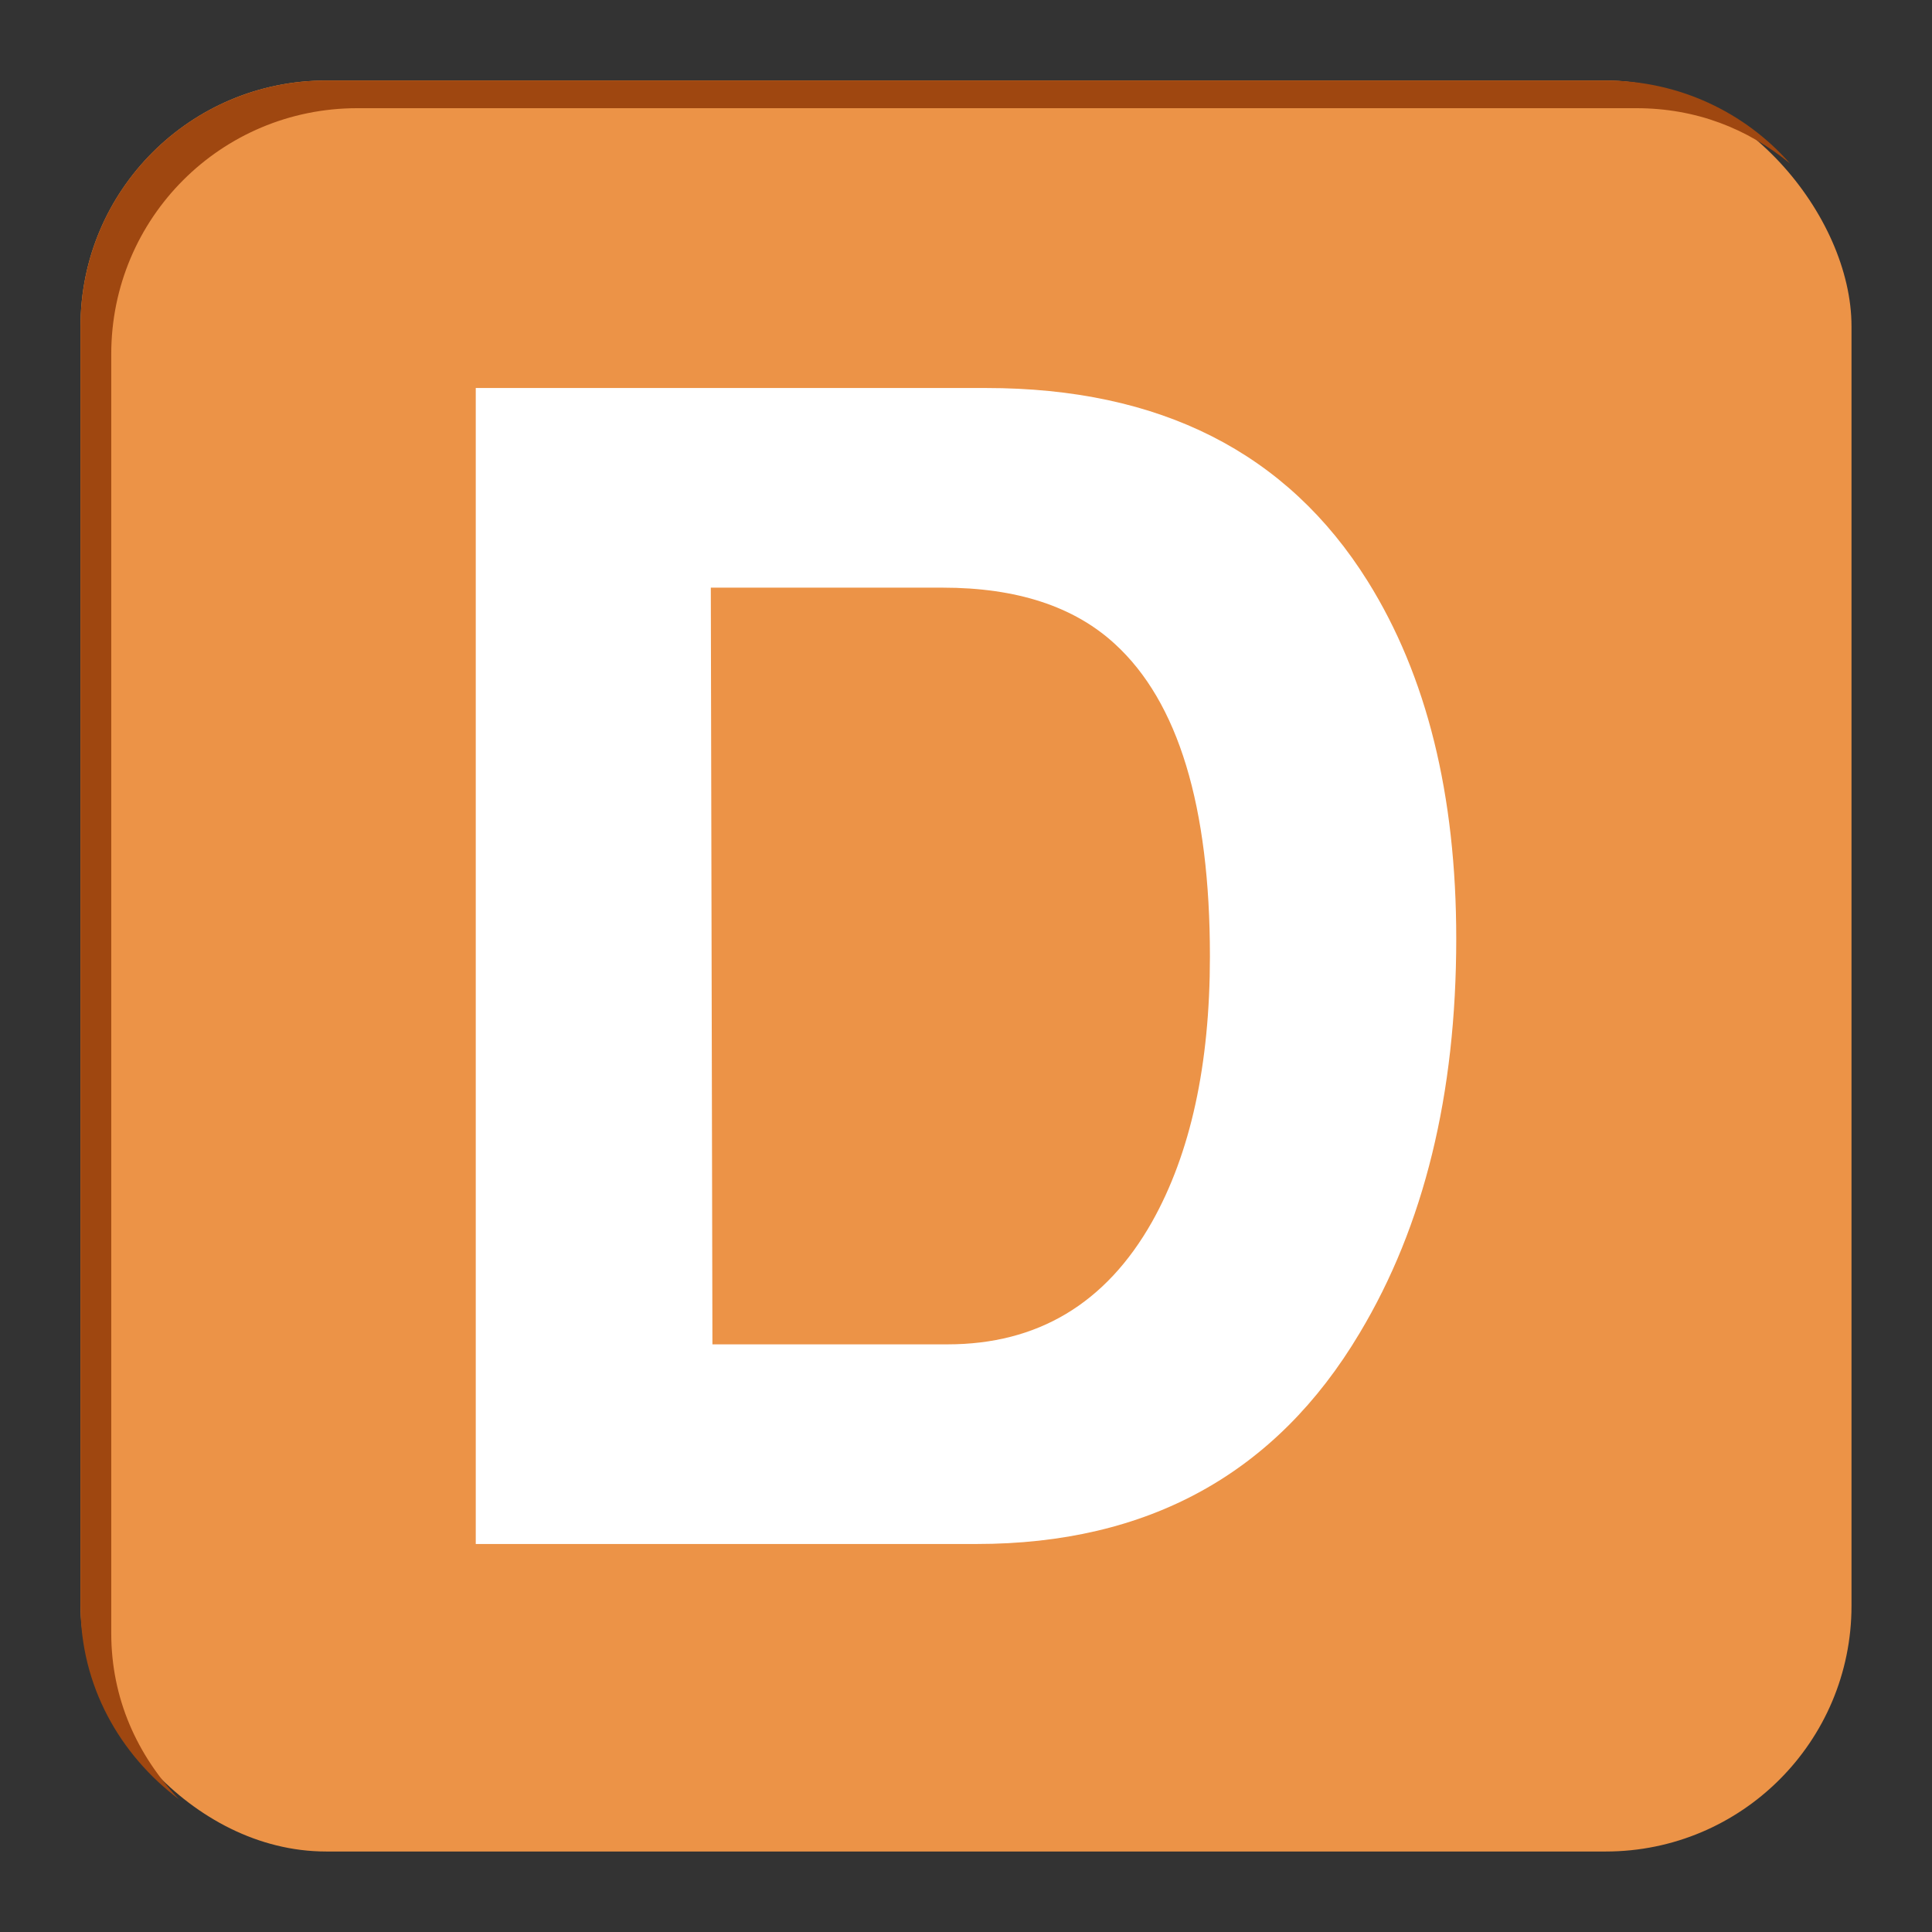 <?xml version="1.0" encoding="UTF-8" standalone="no"?>
<!-- Created with Inkscape (http://www.inkscape.org/) -->

<svg
   xmlns:dc="http://purl.org/dc/elements/1.1/"
   xmlns:cc="http://creativecommons.org/ns#"
   xmlns:rdf="http://www.w3.org/1999/02/22-rdf-syntax-ns#"
   xmlns:svg="http://www.w3.org/2000/svg"
   xmlns="http://www.w3.org/2000/svg"
   xmlns:sodipodi="http://sodipodi.sourceforge.net/DTD/sodipodi-0.dtd"
   xmlns:inkscape="http://www.inkscape.org/namespaces/inkscape"
   width="24"
   height="24"
   id="svg3409"
   version="1.1"
   inkscape:version="0.48+devel r12012"
   sodipodi:docname="emblem-dropbox-unsyncable.svg">
  <rect width="100%" height="100%" fill="#333333" stroke="none"/>
  <defs
     id="defs3411" />
  <sodipodi:namedview
     id="base"
     pagecolor="#ffffff"
     bordercolor="#666666"
     borderopacity="1.0"
     inkscape:pageopacity="0.0"
     inkscape:pageshadow="2"
     inkscape:zoom="7.3310847"
     inkscape:cx="-6.2055122"
     inkscape:cy="23.621386"
     inkscape:current-layer="layer1"
     showgrid="true"
     inkscape:grid-bbox="true"
     inkscape:document-units="px"
     inkscape:window-width="1366"
     inkscape:window-height="718"
     inkscape:window-x="0"
     inkscape:window-y="28"
     inkscape:window-maximized="1"
     width="0px"
     height="0px"
     fit-margin-top="0"
     fit-margin-left="0"
     fit-margin-right="0"
     fit-margin-bottom="0" />
  <g
     id="layer1"
     inkscape:label="Layer 1"
     inkscape:groupmode="layer"
     transform="translate(0,-24)">
    <rect
       style="color:#000000;fill:#ec9347;fill-opacity:1;fill-rule:nonzero;stroke:none;stroke-width:1.4;marker:none;visibility:visible;display:inline;overflow:visible;enable-background:accumulate"
       id="rect817"
       width="22"
       height="22"
       x="1"
       y="25"
       ry="3.052" />
    <path
       style="color:#000000;fill:#9f4710;fill-opacity:1;fill-rule:nonzero;stroke:none;stroke-width:1.4;marker:none;visibility:visible;display:inline;overflow:visible;enable-background:accumulate"
       d="M 4.056,25 C 2.365,25 1,26.365 1,28.056 l 0,15.889 c 0,0.998 0.487,1.85 1.222,2.406 C 1.706,45.804 1.382,45.103 1.382,44.288 l 0,-15.889 c 0,-1.691 1.365,-3.055 3.056,-3.055 l 15.889,0 c 0.74,0 1.383,0.253 1.91,0.688 C 21.678,25.397 20.86,25 19.944,25 L 4.056,25 Z"
       id="rect3992"
       inkscape:connector-curvature="0" />
    <g
       style="font-size:20px;font-style:normal;font-variant:normal;font-weight:bold;font-stretch:normal;line-height:125%;letter-spacing:0px;word-spacing:0px;fill:#ffffff;fill-opacity:1;stroke:none;font-family:Helvetica;-inkscape-font-specification:Helvetica Bold"
       id="text984">
      <path
         d="m 5.91,43.18 0,-14.36 6.34,0 q 3.24,0 4.74,2.4 1.1,1.76 1.1,4.44 0,2.9 -1.2,4.9 -1.56,2.62 -4.76,2.62 L 5.91,43.18 z m 2.92,-11.88 0.02,9.4 2.92,0 q 1.68,0 2.54,-1.52 0.72,-1.28 0.72,-3.3 0,-2.8 -1.18,-3.88 -0.76,-0.7 -2.14,-0.7 L 8.83,31.3 Z"
         style="fill:#ffffff;fill-opacity:1"
         id="path989" />
    </g>
  </g>
</svg>

